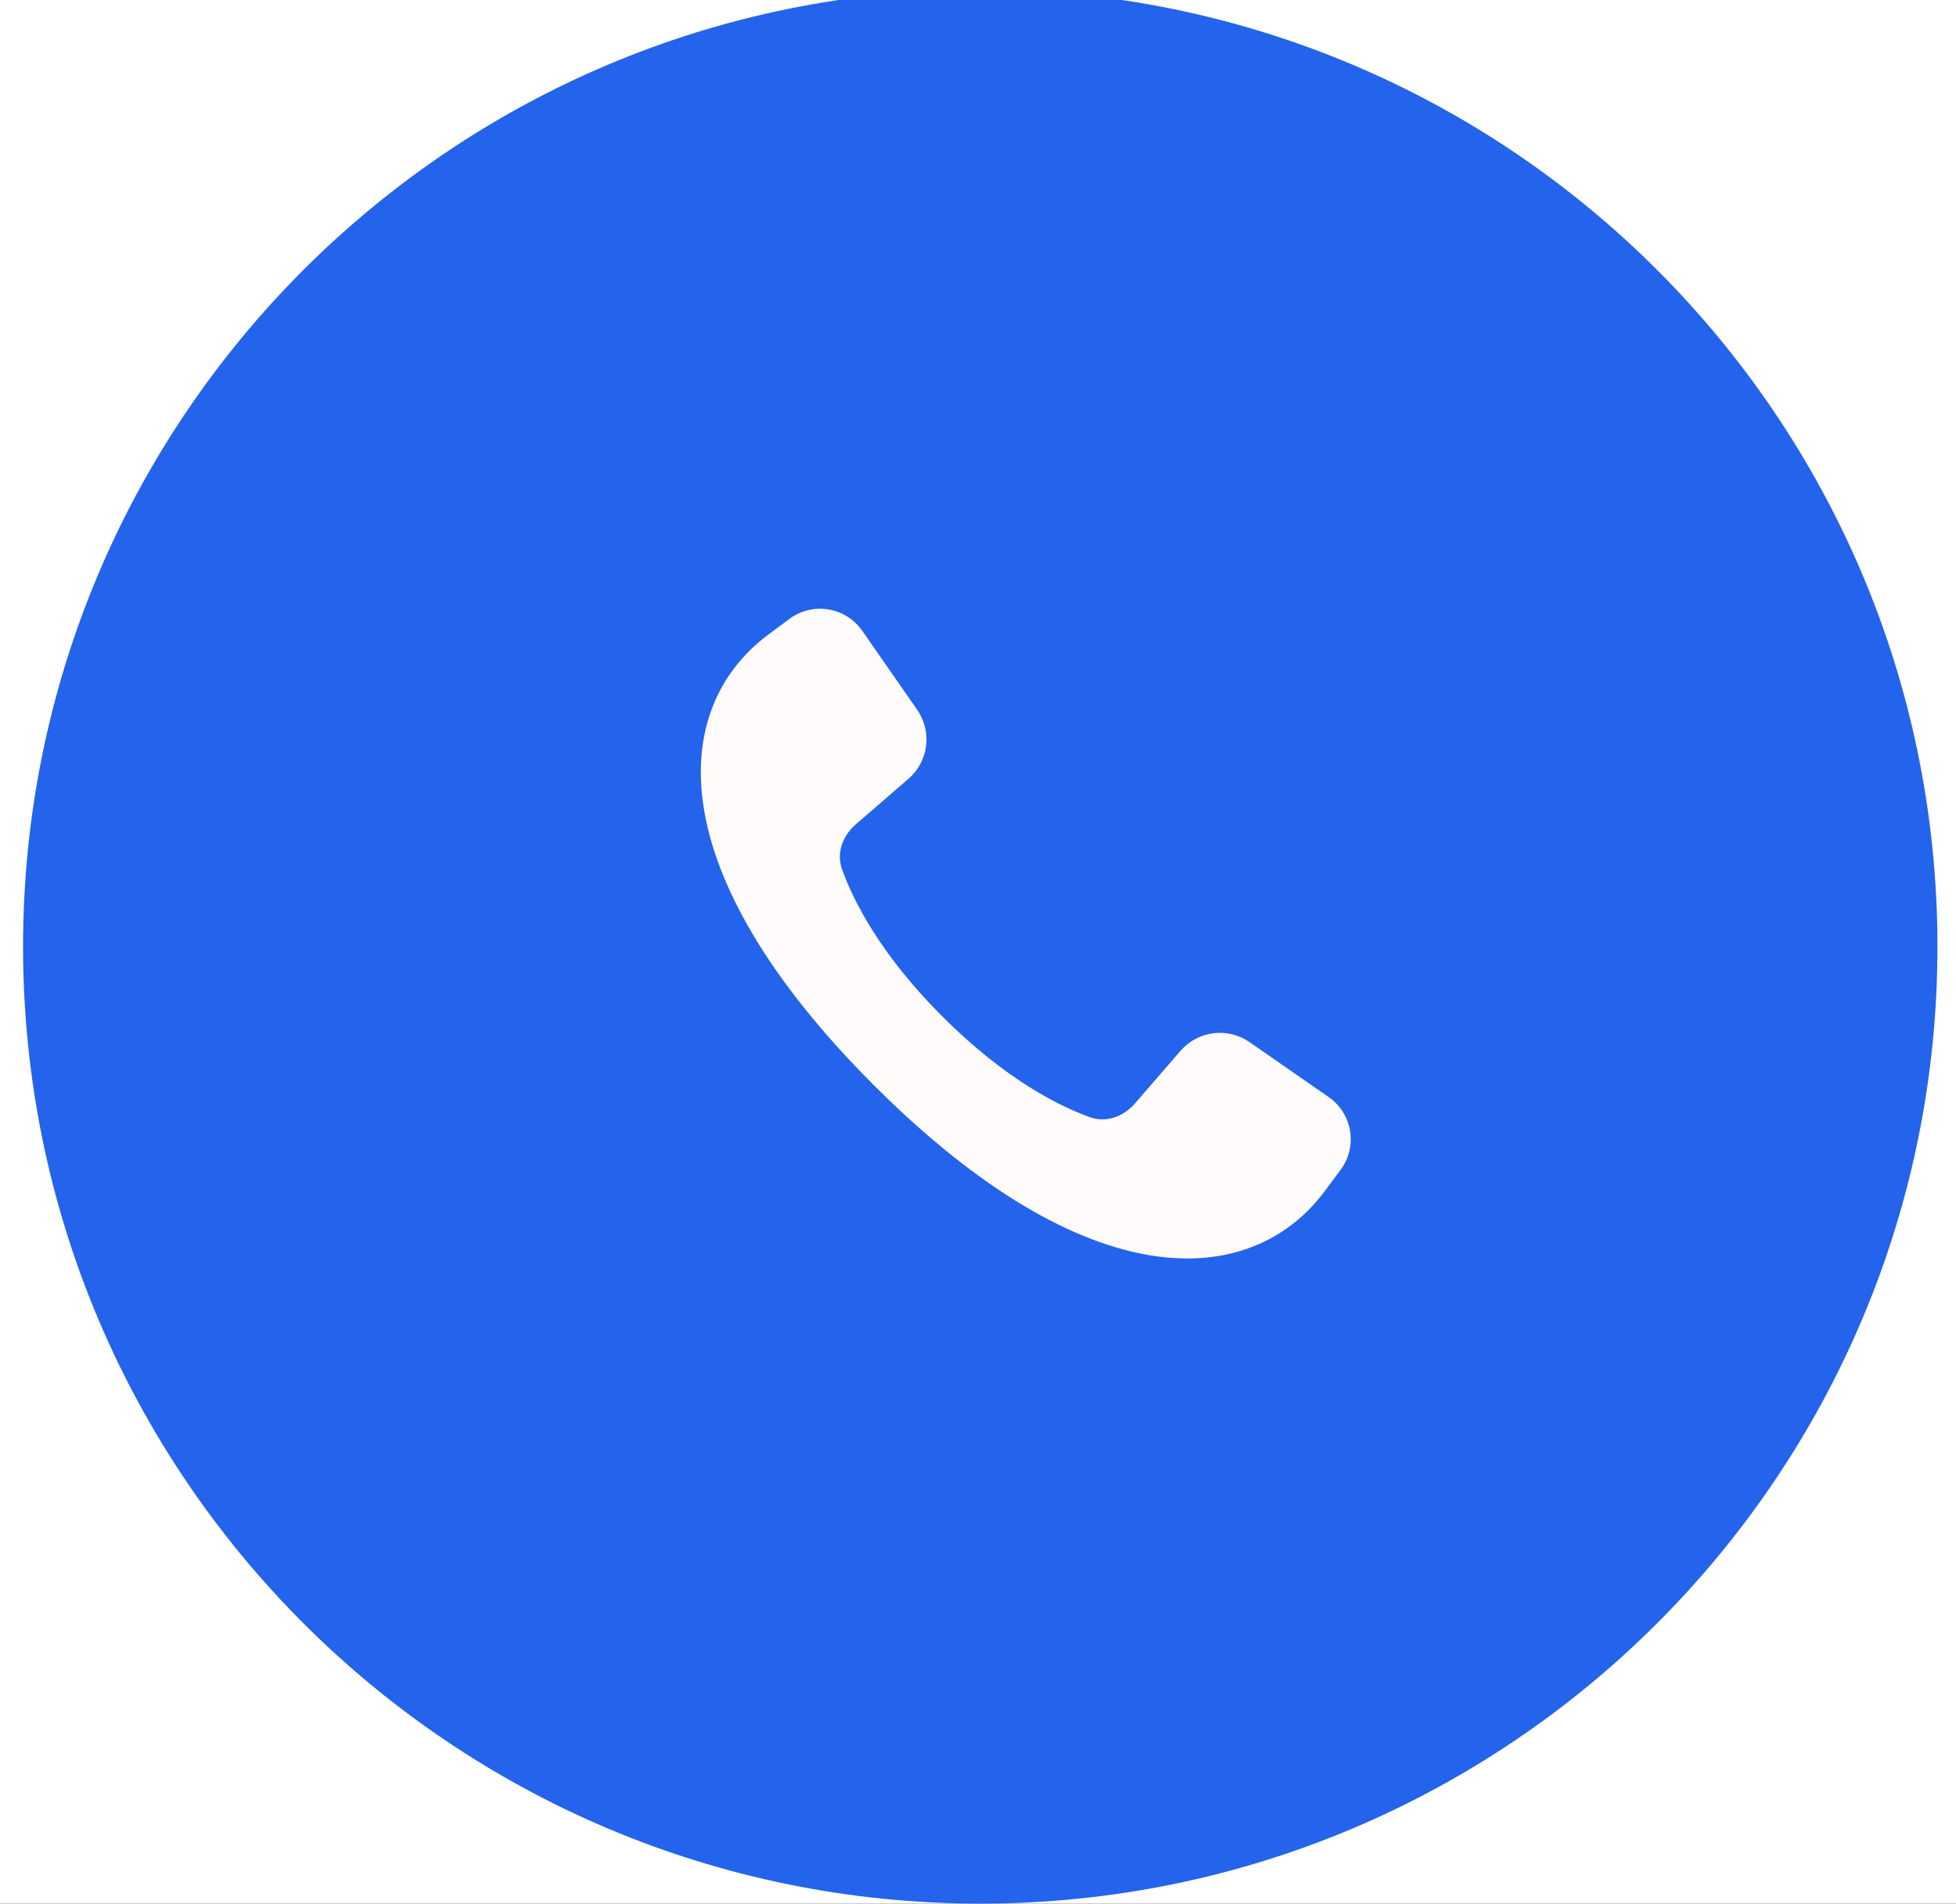 <svg width="188" height="183" viewBox="0 0 188 183" fill="none" xmlns="http://www.w3.org/2000/svg">
<rect x="0" y="0" width="188" height="183" fill="#333333" stroke="none"/>
<g clip-path="url(#clip0_278_464)">
<rect width="188" height="183" fill="white"/>
<path d="M186.217 91C186.217 141.81 145.027 183 94.217 183C43.407 183 2.217 141.81 2.217 91C2.217 40.19 43.407 -1 94.217 -1C145.027 -1 186.217 40.19 186.217 91Z" fill="#2463EB"/>
<path d="M84 104.333C63.38 83.71 64.367 68.113 73.8 61.04L75.89 59.483C76.424 59.091 77.03 58.809 77.674 58.656C78.318 58.503 78.987 58.48 79.639 58.59C80.292 58.7 80.916 58.939 81.475 59.295C82.033 59.651 82.515 60.115 82.89 60.66L88.154 68.233C88.858 69.247 89.163 70.485 89.009 71.71C88.855 72.934 88.254 74.059 87.32 74.866L82.254 79.246C80.987 80.343 80.367 82.006 80.937 83.583C81.99 86.516 84.547 91.693 90.594 97.736C96.64 103.783 101.814 106.34 104.747 107.396C106.327 107.963 107.99 107.346 109.087 106.076L113.467 101.016C114.275 100.083 115.399 99.482 116.624 99.328C117.849 99.174 119.087 99.479 120.1 100.183L127.687 105.45C128.232 105.824 128.695 106.304 129.051 106.861C129.406 107.419 129.646 108.042 129.756 108.693C129.866 109.345 129.844 110.012 129.692 110.655C129.539 111.298 129.258 111.904 128.867 112.436L127.3 114.546C120.23 123.973 104.627 124.956 84 104.333Z" fill="#FFFBFB"/>
</g>
<defs>
<clipPath id="clip0_278_464">
<rect width="188" height="183" fill="white"/>
</clipPath>
</defs>
</svg>
